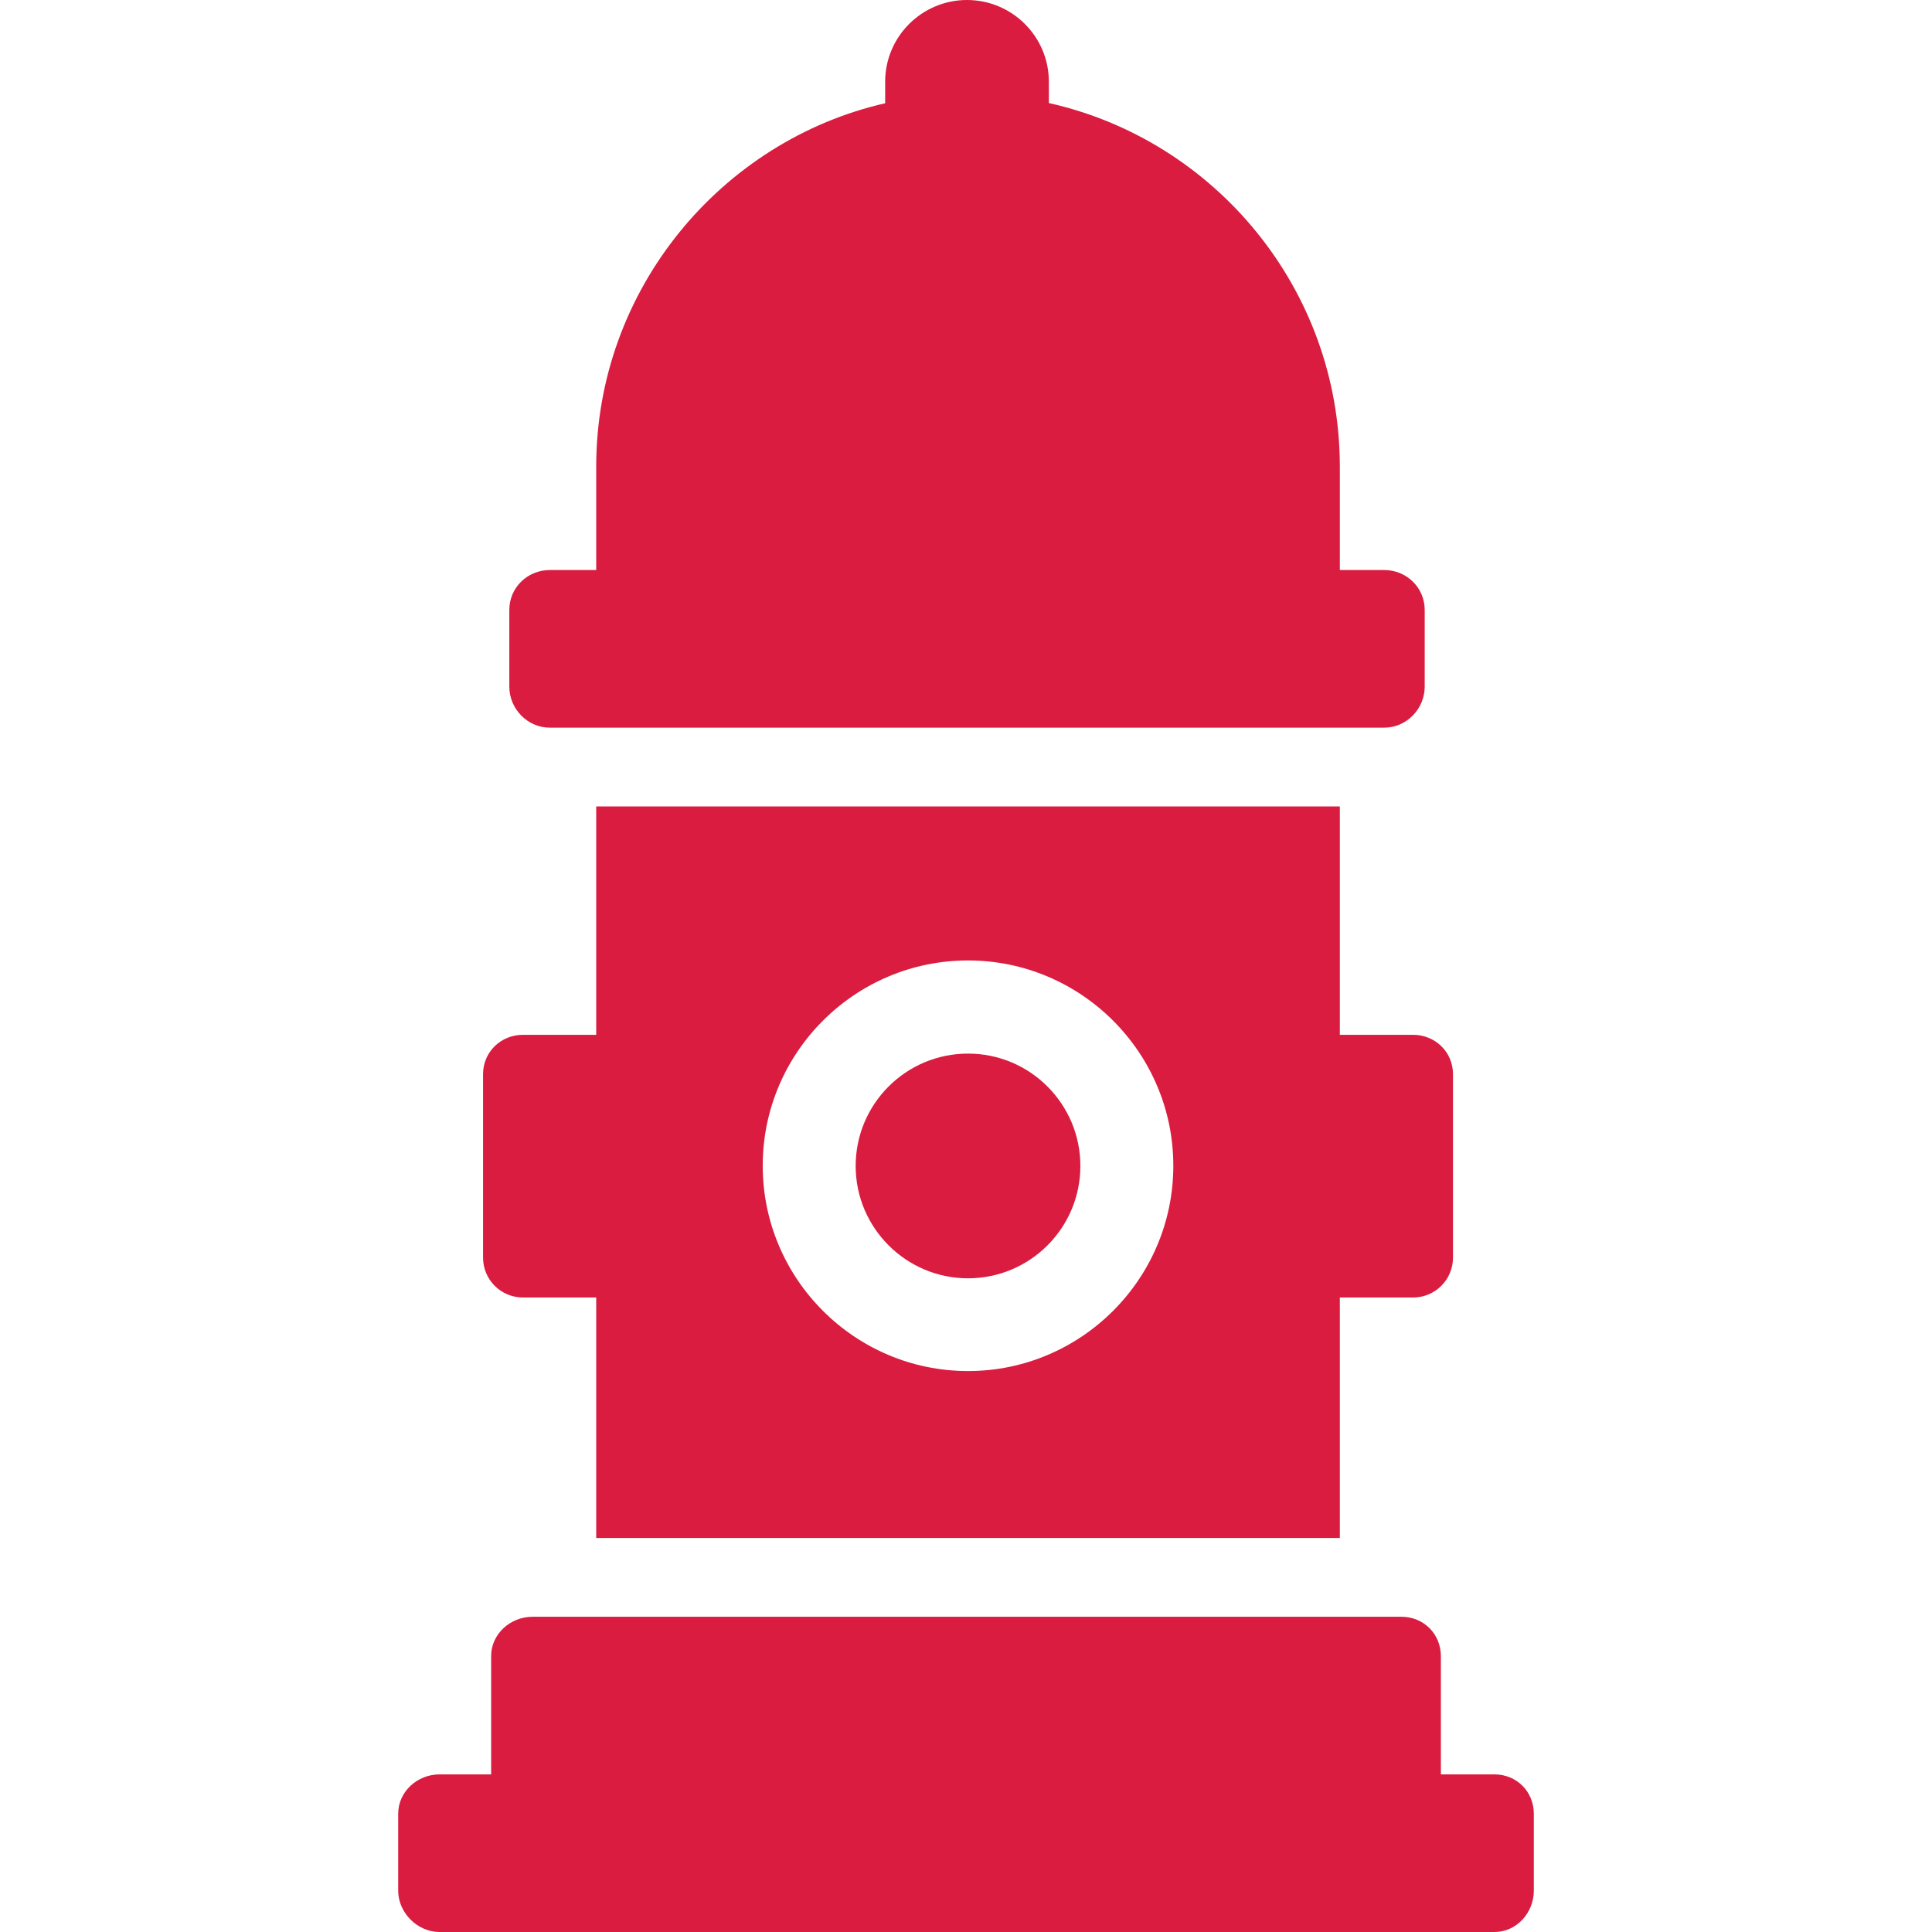 <?xml version="1.0" encoding="iso-8859-1"?>
<!-- Generator: Adobe Illustrator 16.0.0, SVG Export Plug-In . SVG Version: 6.00 Build 0)  -->
<!DOCTYPE svg PUBLIC "-//W3C//DTD SVG 1.1//EN" "http://www.w3.org/Graphics/SVG/1.1/DTD/svg11.dtd">
<svg xmlns="http://www.w3.org/2000/svg" xmlns:xlink="http://www.w3.org/1999/xlink" version="1.1" id="Capa_1" x="0px" y="0px" width="512px" height="512px" viewBox="0 0 956.1 956.1" style="enable-background:new 0 0 956.1 956.1;" xml:space="preserve">
<g>
	<path d="M479.05,632.6c30.7,0,55.6-24.9,55.6-55.6s-24.899-55.6-55.6-55.6s-55.6,24.9-55.6,55.6   C423.45,607.6,448.35,632.6,479.05,632.6z" fill="#D91C3F"/>
	<path d="M217.55,956.1h522c11,0,19.5-9.5,19.5-20.5v-38c0-11-8.5-19.5-19.5-19.5h-26.5v-58.5c0-11-8.5-19.5-19.5-19.5h-30.5h-368   h-31.5c-11,0-20.5,8.5-20.5,19.5v58.5h-25.5c-11,0-20.5,8.5-20.5,19.5v38C197.05,946.6,206.55,956.1,217.55,956.1z" fill="#D91C3F"/>
	<path d="M258.85,642.1h36.2v119h368v-119h36.2c11,0,19.8-8.799,19.8-19.799V531.6c0-11-8.8-19.5-19.8-19.5h-36.2v-113h-368v113   h-36.2c-11,0-19.8,8.5-19.8,19.5v90.701C239.05,633.301,247.85,642.1,258.85,642.1z M479.05,475.3c56,0,101.6,45.6,101.6,101.6   s-45.6,101.6-101.6,101.6s-101.6-45.6-101.6-101.6S423.05,475.3,479.05,475.3z" fill="#D91C3F"/>
	<path d="M685.05,282.1h-22v-51.2c0-88-62-161.6-144-179.9V40.4c0-22.3-18.2-40.4-40.5-40.4l0,0c-22.3,0-40.5,18.1-40.5,40.4v10.7   c-81,18.5-143,92-143,179.8v51.2h-23c-11,0-20,8.7-20,19.7v38c0,11,9,20.3,20,20.3h22.7h368.6h21.7c11,0,20-9.3,20-20.3v-38   C705.05,290.8,696.05,282.1,685.05,282.1z" fill="#D91C3F"/>
</g>
<g>
</g>
<g>
</g>
<g>
</g>
<g>
</g>
<g>
</g>
<g>
</g>
<g>
</g>
<g>
</g>
<g>
</g>
<g>
</g>
<g>
</g>
<g>
</g>
<g>
</g>
<g>
</g>
<g>
</g>
</svg>

